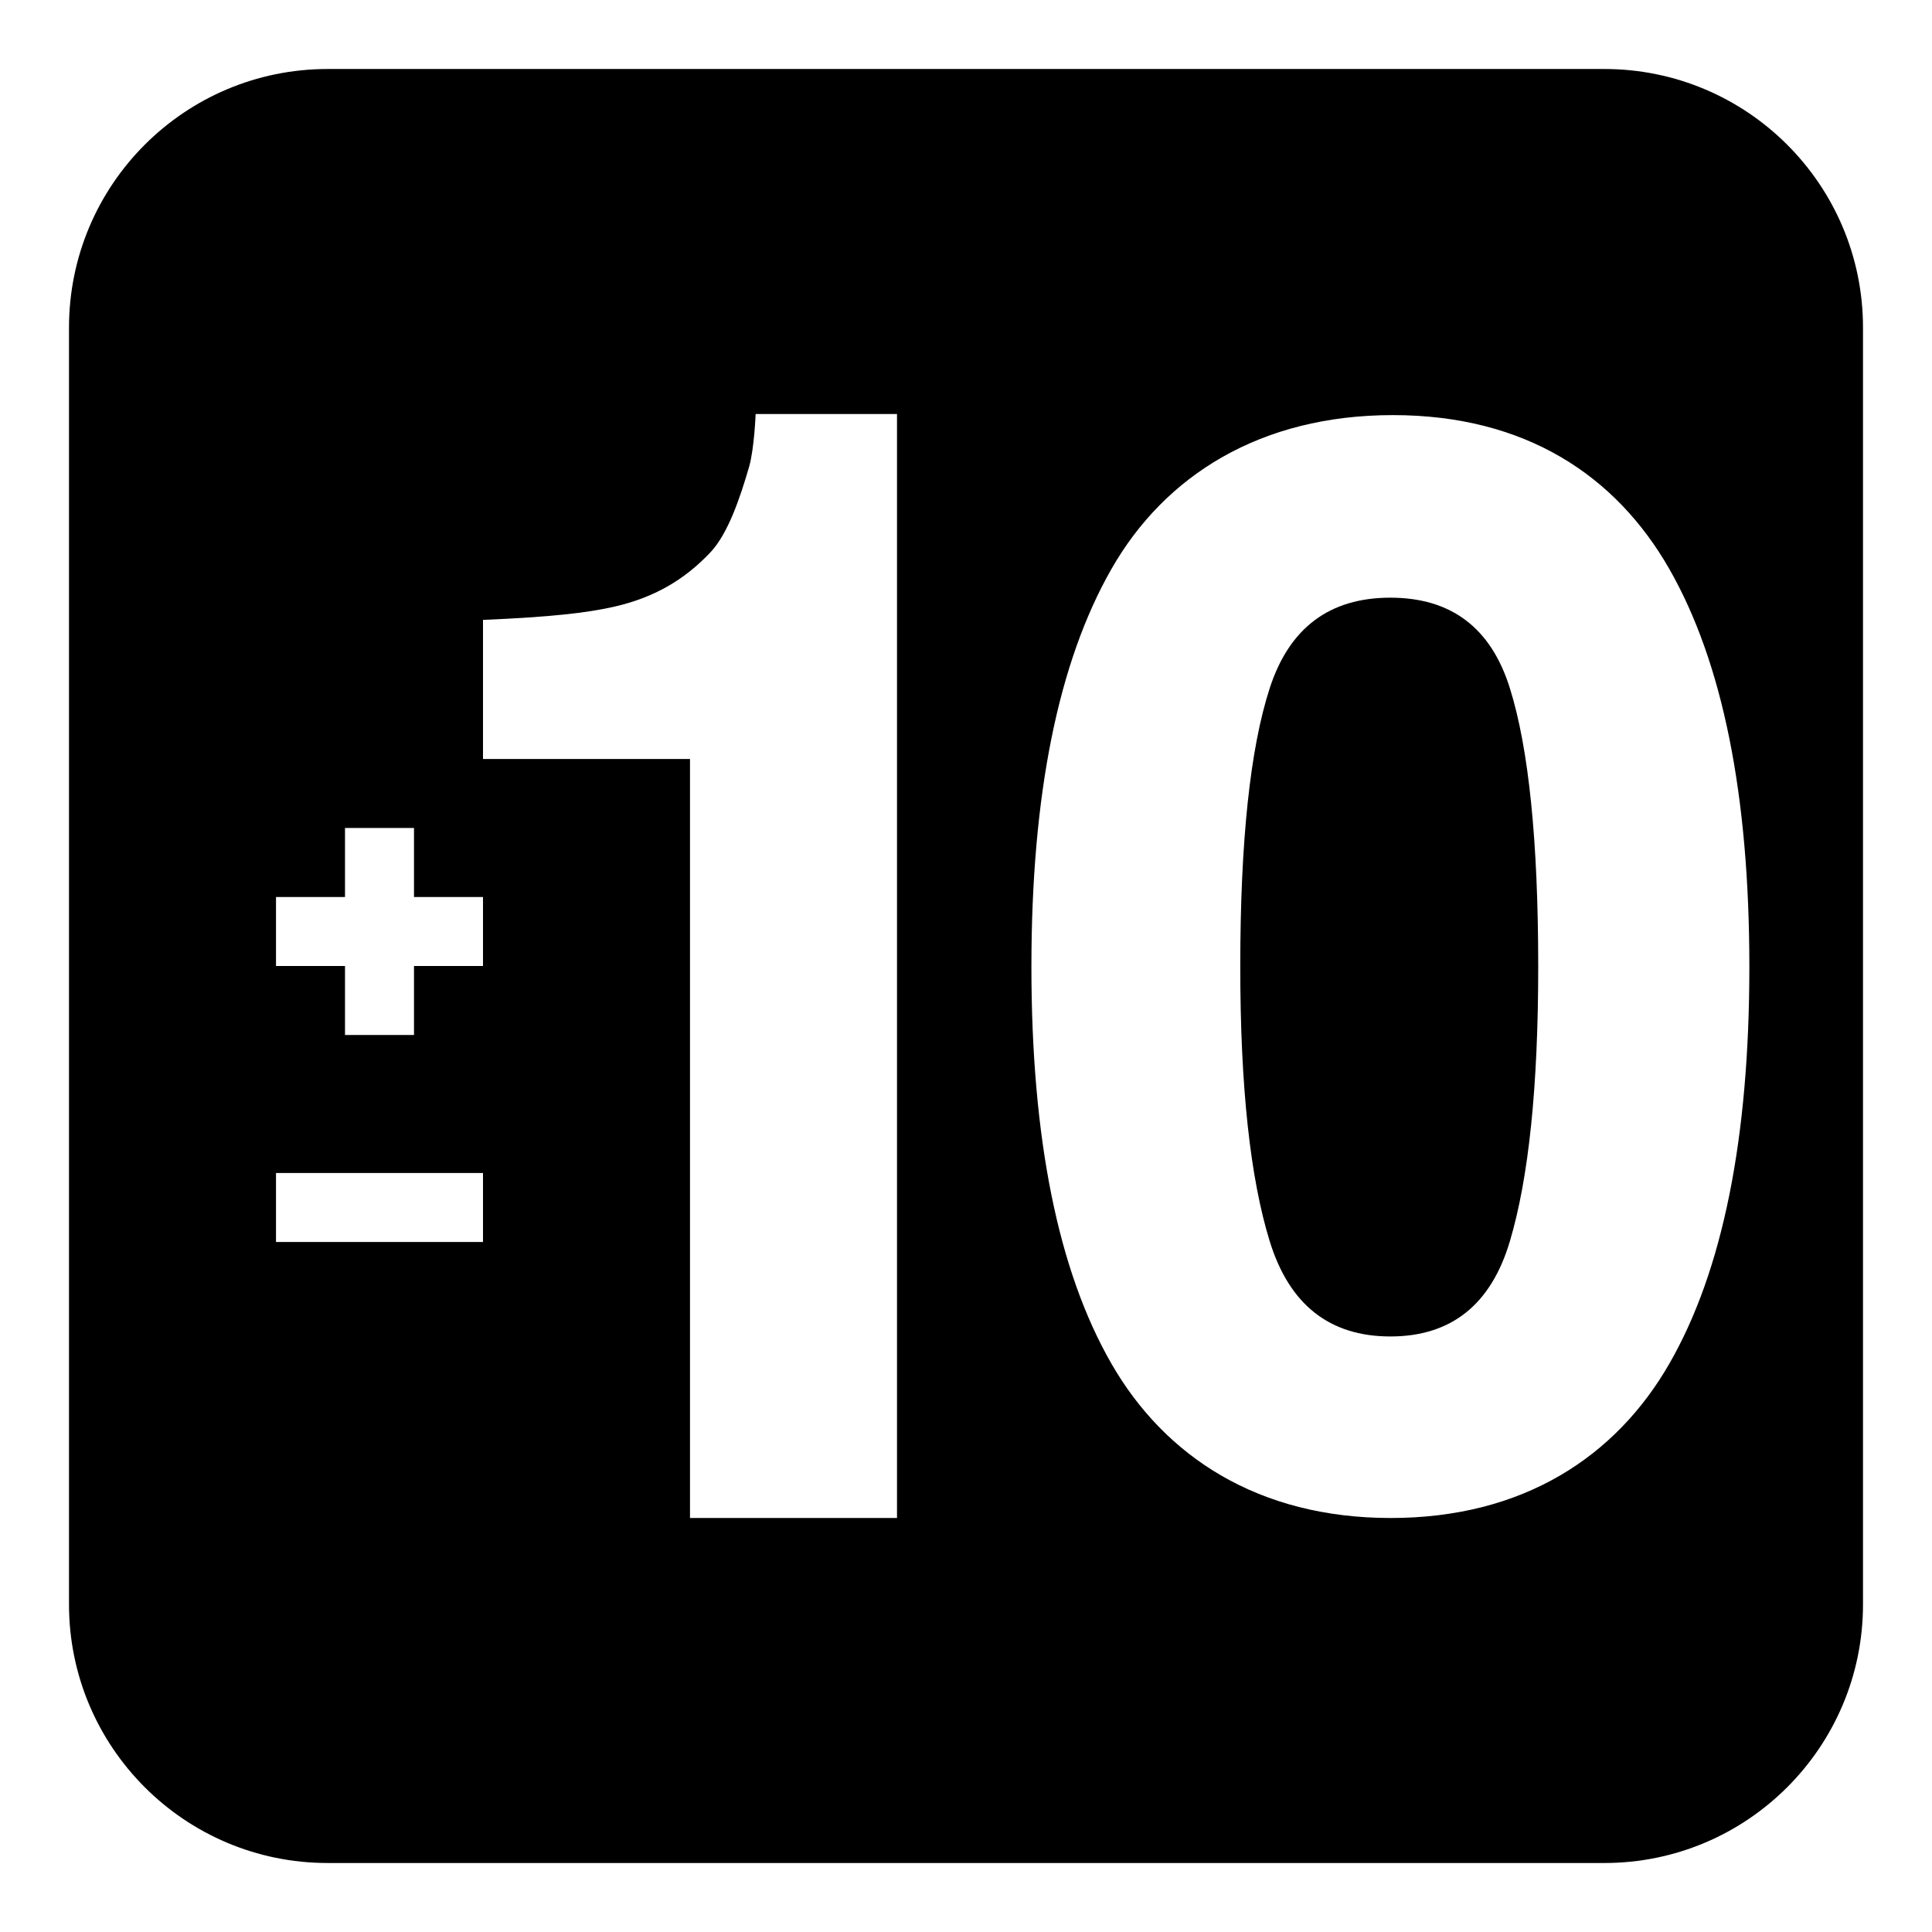 <?xml version="1.0" encoding="iso-8859-1"?>
<!-- Generator: Adobe Illustrator 16.0.4, SVG Export Plug-In . SVG Version: 6.00 Build 0)  -->
<!DOCTYPE svg PUBLIC "-//W3C//DTD SVG 1.1//EN" "http://www.w3.org/Graphics/SVG/1.1/DTD/svg11.dtd">
<svg version="1.1" xmlns="http://www.w3.org/2000/svg" xmlns:xlink="http://www.w3.org/1999/xlink" x="0px" y="0px" width="28px"
	 height="28px" viewBox="0 0 28 28" style="enable-background:new 0 0 28 28;" xml:space="preserve">
<g id="number">
	<g>
		<path d="M23.252,1H4.748C2.678,1,1,2.678,1,4.748v18.504C1,25.321,2.678,27,4.748,27h18.504C25.321,27,27,25.321,27,23.252V4.748
			C27,2.678,25.321,1,23.252,1z M7,18H4v-1h3V18z M7,14H6v1H5v-1H4v-1h1v-1h1v1h1V14z M13,22h-3V11H7V8.984
			C8,8.942,8.509,8.88,8.882,8.797c0.596-0.132,1.04-0.396,1.413-0.791c0.256-0.271,0.431-0.791,0.562-1.242
			C10.933,6.493,10.951,6,10.951,6H13V22z M24.193,19.764C23.42,21.109,22.078,22,20.156,22c-1.921,0-3.274-0.891-4.048-2.236
			s-1.16-3.264-1.16-5.754s0.387-4.411,1.16-5.764c0.773-1.354,2.158-2.23,4.079-2.23c1.922,0,3.232,0.877,4.006,2.23
			c0.773,1.353,1.16,3.273,1.16,5.764S24.967,18.418,24.193,19.764z"/>
		<path d="M20.15,8.662c-0.881,0-1.464,0.437-1.748,1.311s-0.427,2.22-0.427,4.037c0,1.734,0.143,3.061,0.427,3.98
			c0.284,0.918,0.867,1.379,1.748,1.379s1.459-0.461,1.732-1.379c0.274-0.92,0.411-2.246,0.411-3.98
			c0-1.817-0.137-3.163-0.411-4.037C21.609,9.099,21.031,8.662,20.15,8.662z"/>
	</g>
</g>
<g id="Layer_1">
</g>
</svg>
